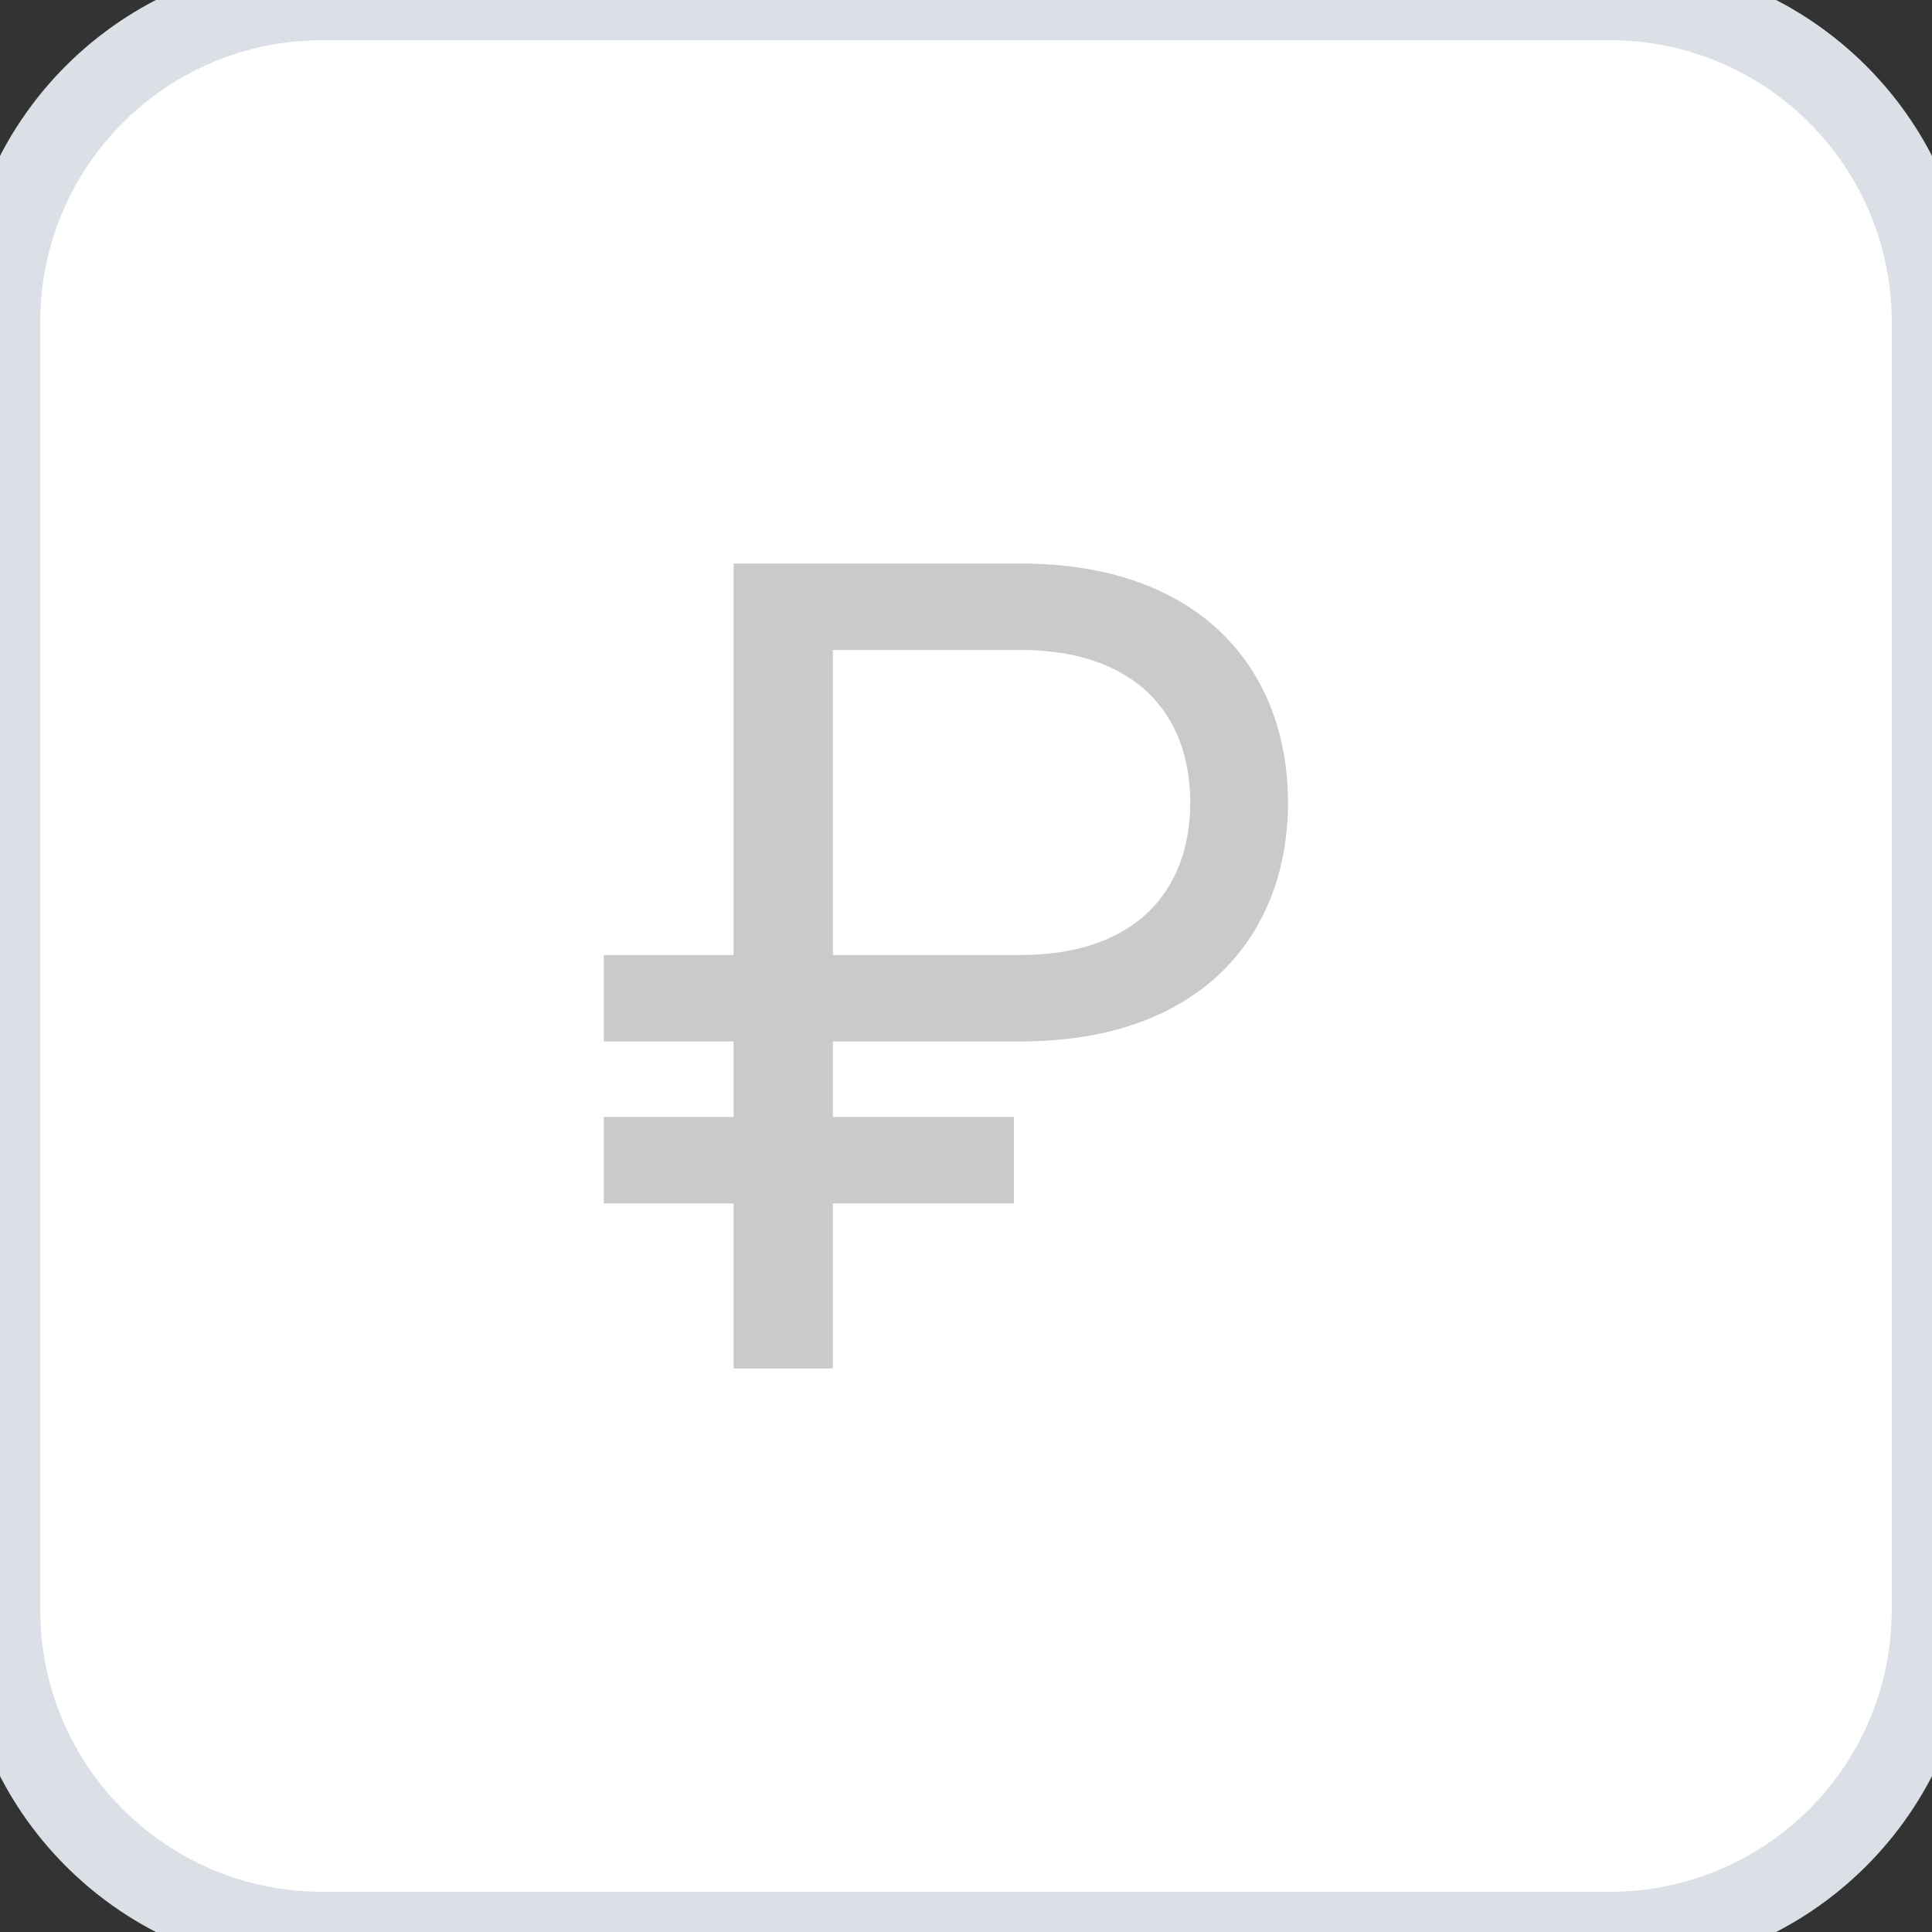 <svg width="48" height="48" viewBox="0 0 48 48" fill="none" xmlns="http://www.w3.org/2000/svg">
<rect x="0" y="0" width="48" height="48" fill="#333333" stroke="none"/>
<path d="M0 8C0 3.582 3.582 0 8 0H40C44.418 0 48 3.582 48 8V40C48 44.418 44.418 48 40 48H8C3.582 48 0 44.418 0 40V8Z" fill="white"/>
<path d="M25.351 25.875C29.89 25.875 32 23.18 32 19.938C32 16.695 29.89 14 25.351 14H18.225V23.727H15V25.875H18.225V27.75H15V29.898H18.225V34H20.693V29.898H25.192V27.75H20.693V25.875H25.351ZM20.693 23.727V16.148H25.351C28.218 16.148 29.571 17.75 29.571 19.938C29.571 22.125 28.218 23.727 25.351 23.727H20.693Z" fill="#CACACA"/>
<path d="M8 1H40V-1H8V1ZM47 8V40H49V8H47ZM40 47H8V49H40V47ZM1 40V8H-1V40H1ZM8 47C4.134 47 1 43.866 1 40H-1C-1 44.971 3.029 49 8 49V47ZM47 40C47 43.866 43.866 47 40 47V49C44.971 49 49 44.971 49 40H47ZM40 1C43.866 1 47 4.134 47 8H49C49 3.029 44.971 -1 40 -1V1ZM8 -1C3.029 -1 -1 3.029 -1 8H1C1 4.134 4.134 1 8 1V-1Z" fill="#DBDFE6"/>
</svg>
